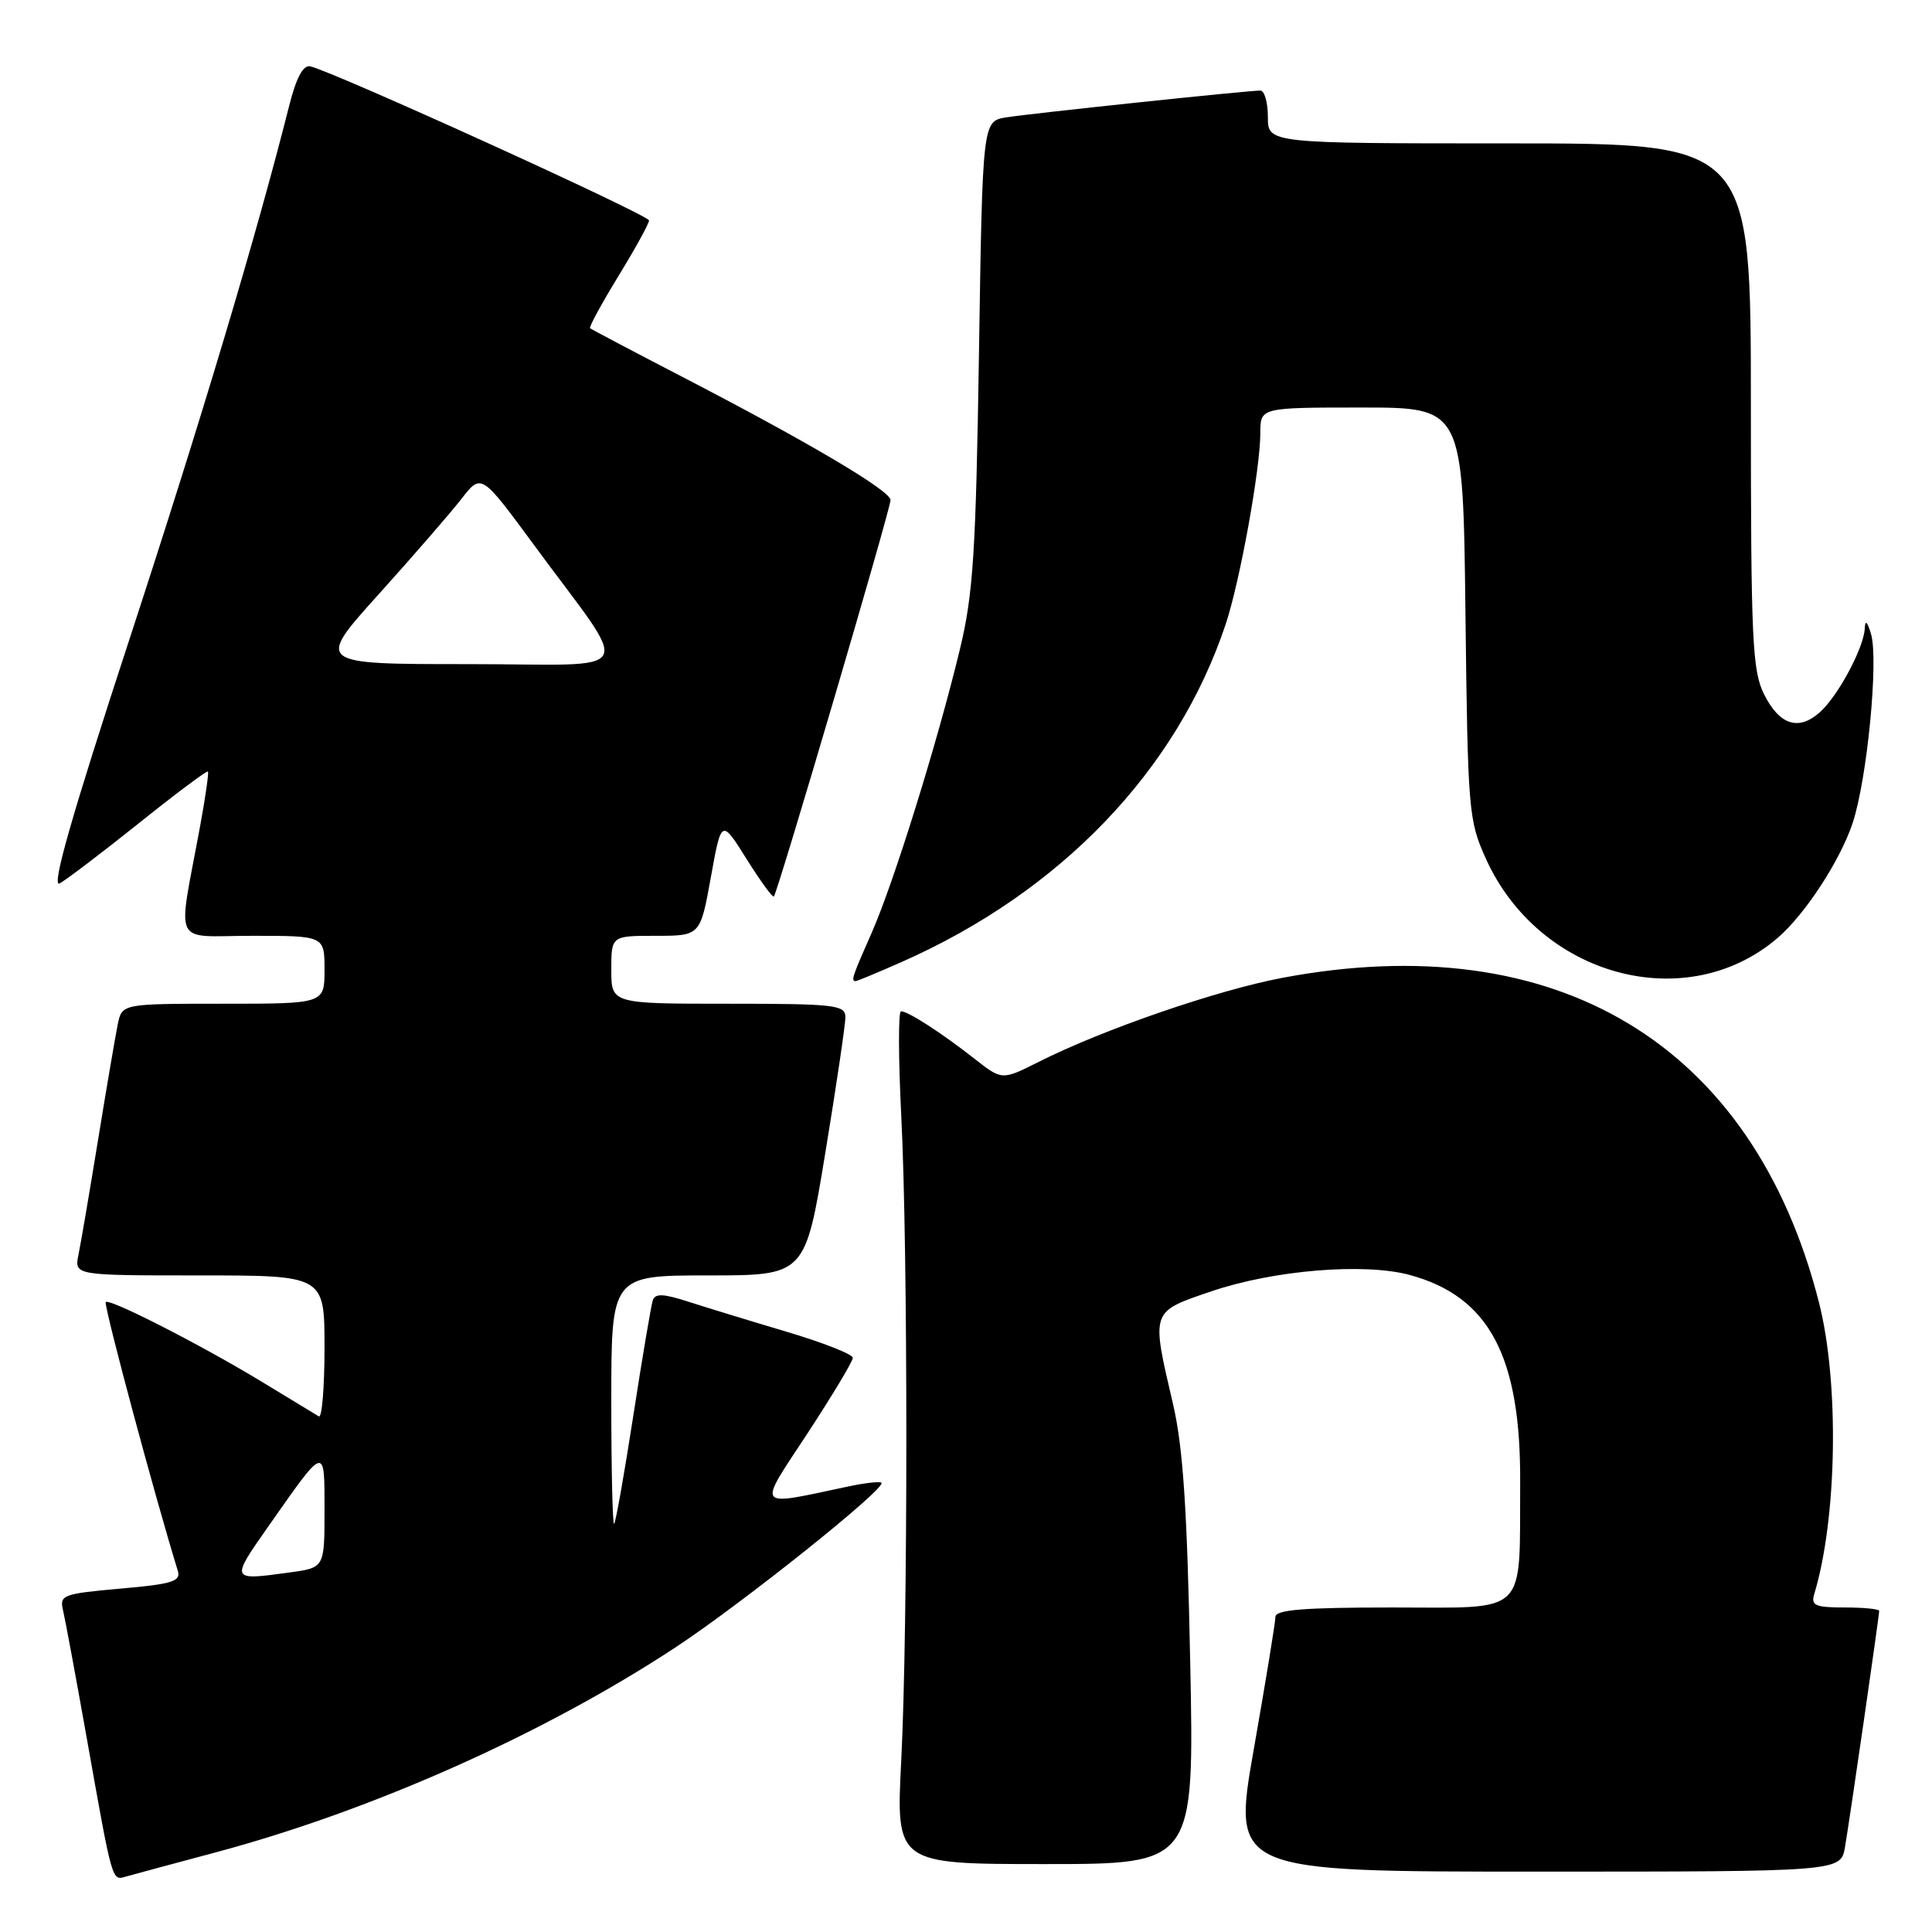 <?xml version="1.0" encoding="UTF-8" standalone="no"?>
<!DOCTYPE svg PUBLIC "-//W3C//DTD SVG 1.1//EN" "http://www.w3.org/Graphics/SVG/1.1/DTD/svg11.dtd" >
<svg xmlns="http://www.w3.org/2000/svg" xmlns:xlink="http://www.w3.org/1999/xlink" version="1.1" viewBox="0 0 256 256">
 <g >
 <path fill="currentColor"
d=" M 28.50 245.47 C 49.26 239.93 72.05 229.77 89.50 218.29 C 98.37 212.45 117.50 197.16 116.80 196.47 C 116.61 196.27 114.66 196.49 112.47 196.95 C 99.89 199.61 100.30 200.12 106.99 189.94 C 110.29 184.90 113.00 180.39 113.00 179.92 C 113.00 179.45 109.06 177.90 104.25 176.47 C 99.44 175.04 93.57 173.24 91.20 172.48 C 87.91 171.41 86.81 171.37 86.50 172.29 C 86.28 172.96 85.12 179.80 83.93 187.50 C 82.74 195.20 81.59 201.69 81.38 201.92 C 81.17 202.15 81.00 194.83 81.00 185.67 C 81.00 169.00 81.00 169.00 93.85 169.00 C 106.69 169.00 106.69 169.00 109.36 152.75 C 110.83 143.81 112.03 135.71 112.02 134.75 C 112.00 133.16 110.59 133.00 96.50 133.00 C 81.00 133.00 81.00 133.00 81.00 128.50 C 81.00 124.00 81.00 124.00 86.90 124.00 C 92.79 124.00 92.79 124.00 94.19 116.25 C 95.59 108.50 95.59 108.50 98.91 113.80 C 100.74 116.72 102.37 118.96 102.54 118.79 C 103.04 118.29 118.00 67.46 118.00 66.26 C 118.00 65.02 107.09 58.57 90.15 49.80 C 83.74 46.48 78.36 43.64 78.19 43.49 C 78.02 43.34 79.71 40.24 81.94 36.59 C 84.17 32.95 86.00 29.62 86.00 29.21 C 86.00 28.49 44.03 9.41 41.10 8.79 C 40.16 8.60 39.26 10.29 38.32 14.00 C 33.99 31.17 26.76 55.33 17.15 84.71 C 9.48 108.14 6.76 117.66 7.90 117.06 C 8.78 116.58 13.51 112.99 18.40 109.08 C 23.29 105.16 27.41 102.08 27.55 102.23 C 27.69 102.38 27.22 105.65 26.51 109.50 C 23.51 125.81 22.65 124.00 33.45 124.00 C 43.00 124.00 43.00 124.00 43.00 128.50 C 43.00 133.00 43.00 133.00 29.58 133.00 C 16.16 133.00 16.16 133.00 15.60 135.75 C 15.29 137.26 14.12 144.12 13.00 151.00 C 11.88 157.88 10.71 164.74 10.40 166.25 C 9.84 169.00 9.84 169.00 26.42 169.00 C 43.00 169.00 43.00 169.00 43.00 178.56 C 43.00 183.82 42.66 187.92 42.25 187.68 C 41.84 187.44 38.47 185.39 34.77 183.14 C 26.56 178.15 14.00 171.75 14.00 172.57 C 14.00 174.01 20.58 198.49 23.56 208.14 C 23.99 209.54 22.83 209.90 15.95 210.50 C 8.33 211.18 7.87 211.35 8.35 213.36 C 8.63 214.54 10.02 222.03 11.44 230.00 C 14.98 249.87 14.79 249.19 16.78 248.63 C 17.73 248.36 23.00 246.94 28.50 245.47 Z  M 244.47 244.75 C 245.09 241.16 249.00 214.15 249.00 213.45 C 249.00 213.20 246.94 213.00 244.43 213.00 C 240.55 213.00 239.94 212.74 240.39 211.25 C 243.44 201.17 243.73 183.17 241.01 172.53 C 232.27 138.36 206.31 122.69 169.86 129.58 C 161.21 131.22 146.11 136.43 137.64 140.70 C 132.77 143.15 132.77 143.15 129.14 140.30 C 124.79 136.88 120.33 134.00 119.39 134.00 C 119.02 134.00 119.04 140.22 119.42 147.82 C 120.32 165.55 120.32 215.45 119.42 233.25 C 118.72 247.00 118.72 247.00 138.48 247.00 C 158.25 247.00 158.25 247.00 157.71 220.25 C 157.30 199.84 156.76 191.72 155.42 186.00 C 152.53 173.59 152.43 173.86 160.50 171.11 C 168.75 168.30 180.75 167.31 186.76 168.93 C 197.32 171.78 201.53 179.71 201.43 196.50 C 201.33 214.31 202.68 213.00 184.48 213.00 C 172.76 213.00 169.00 213.30 169.00 214.25 C 169.00 214.94 167.71 222.81 166.14 231.75 C 163.28 248.00 163.28 248.00 203.59 248.00 C 243.91 248.00 243.91 248.00 244.47 244.75 Z  M 119.49 127.46 C 140.55 118.15 155.95 102.09 162.41 82.71 C 164.30 77.03 167.00 62.13 167.00 57.37 C 167.00 54.00 167.00 54.00 180.43 54.00 C 193.86 54.00 193.86 54.00 194.18 81.25 C 194.49 107.48 194.59 108.70 196.89 113.79 C 203.95 129.41 223.47 134.69 235.58 124.25 C 239.20 121.13 243.83 114.02 245.48 109.07 C 247.41 103.26 248.94 87.46 247.92 84.00 C 247.42 82.33 247.14 82.09 247.09 83.29 C 246.96 85.84 243.58 92.17 241.18 94.34 C 238.35 96.90 235.80 96.10 233.75 92.00 C 232.19 88.87 232.00 84.83 232.00 53.75 C 232.00 19.00 232.00 19.00 200.00 19.00 C 168.00 19.00 168.00 19.00 168.00 15.50 C 168.00 13.57 167.55 12.00 167.01 12.00 C 165.30 12.00 136.67 15.02 133.35 15.55 C 130.19 16.05 130.19 16.05 129.72 46.78 C 129.31 73.21 128.96 78.69 127.20 86.00 C 124.25 98.27 118.43 116.96 115.52 123.56 C 112.93 129.41 112.73 130.00 113.38 130.00 C 113.58 130.00 116.33 128.86 119.49 127.46 Z  M 35.56 202.25 C 43.16 191.41 43.00 191.45 43.00 200.15 C 43.00 207.73 43.00 207.73 38.36 208.36 C 30.51 209.44 30.51 209.45 35.56 202.25 Z  M 50.17 78.75 C 54.76 73.66 59.69 67.97 61.14 66.11 C 63.77 62.72 63.77 62.72 70.68 72.11 C 83.90 90.10 85.04 88.00 61.99 88.00 C 41.84 88.00 41.84 88.00 50.17 78.75 Z "/>
</g>
</svg>